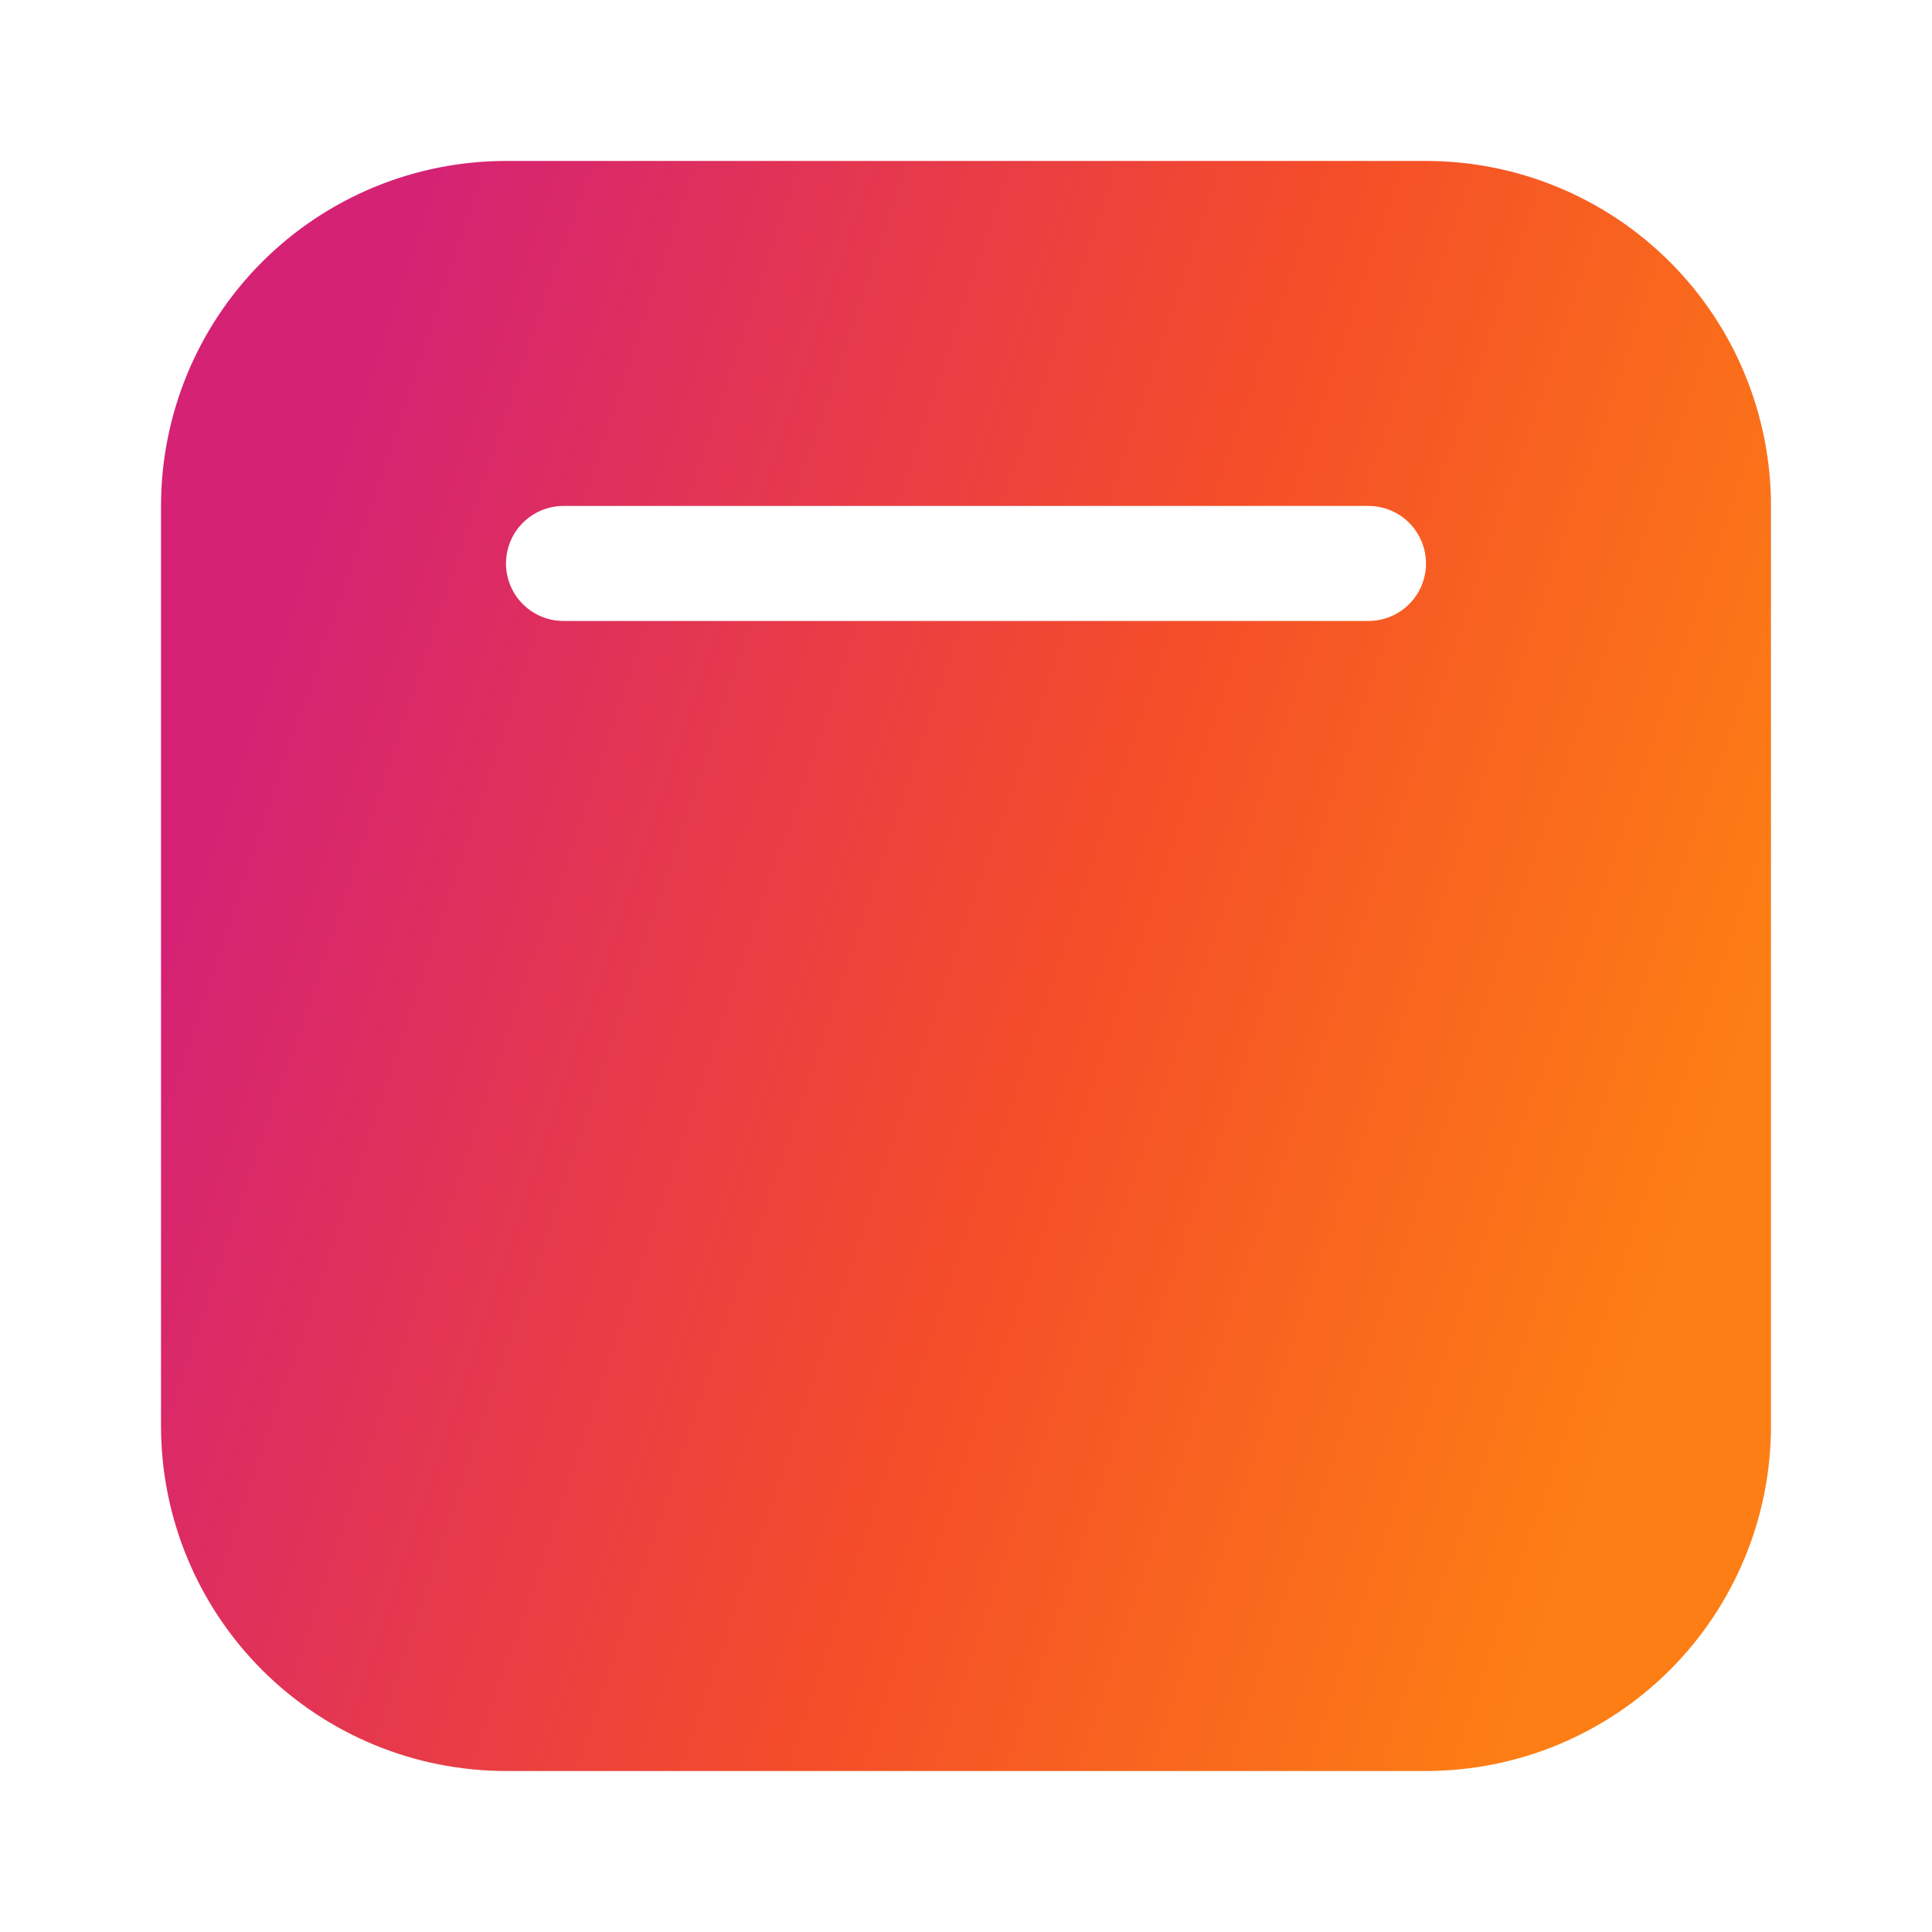 <svg width="32" height="32" viewBox="0 0 32 32" fill="none" xmlns="http://www.w3.org/2000/svg">
<path d="M2.667 8.38C2.667 6.865 3.269 5.411 4.34 4.34C5.412 3.268 6.865 2.666 8.381 2.666H23.619C25.134 2.666 26.588 3.268 27.66 4.34C28.731 5.411 29.333 6.865 29.333 8.38V23.618C29.333 25.134 28.731 26.587 27.66 27.659C26.588 28.731 25.134 29.333 23.619 29.333H8.381C6.865 29.333 5.412 28.731 4.34 27.659C3.269 26.587 2.667 25.134 2.667 23.618V8.38ZM9.333 8.38C9.081 8.38 8.838 8.481 8.66 8.659C8.481 8.838 8.381 9.08 8.381 9.333C8.381 9.585 8.481 9.828 8.66 10.006C8.838 10.185 9.081 10.285 9.333 10.285H22.666C22.919 10.285 23.161 10.185 23.34 10.006C23.518 9.828 23.619 9.585 23.619 9.333C23.619 9.08 23.518 8.838 23.34 8.659C23.161 8.481 22.919 8.38 22.666 8.38H9.333Z" fill="url(#paint0_linear_2223_19410)"/>
<defs>
<linearGradient id="paint0_linear_2223_19410" x1="2.667" y1="15.999" x2="26.617" y2="24.064" gradientUnits="userSpaceOnUse">
<stop stop-color="#D52274"/>
<stop offset="0.562" stop-color="#F44D29"/>
<stop offset="1" stop-color="#FD7E14"/>
</linearGradient>
</defs>
</svg>
